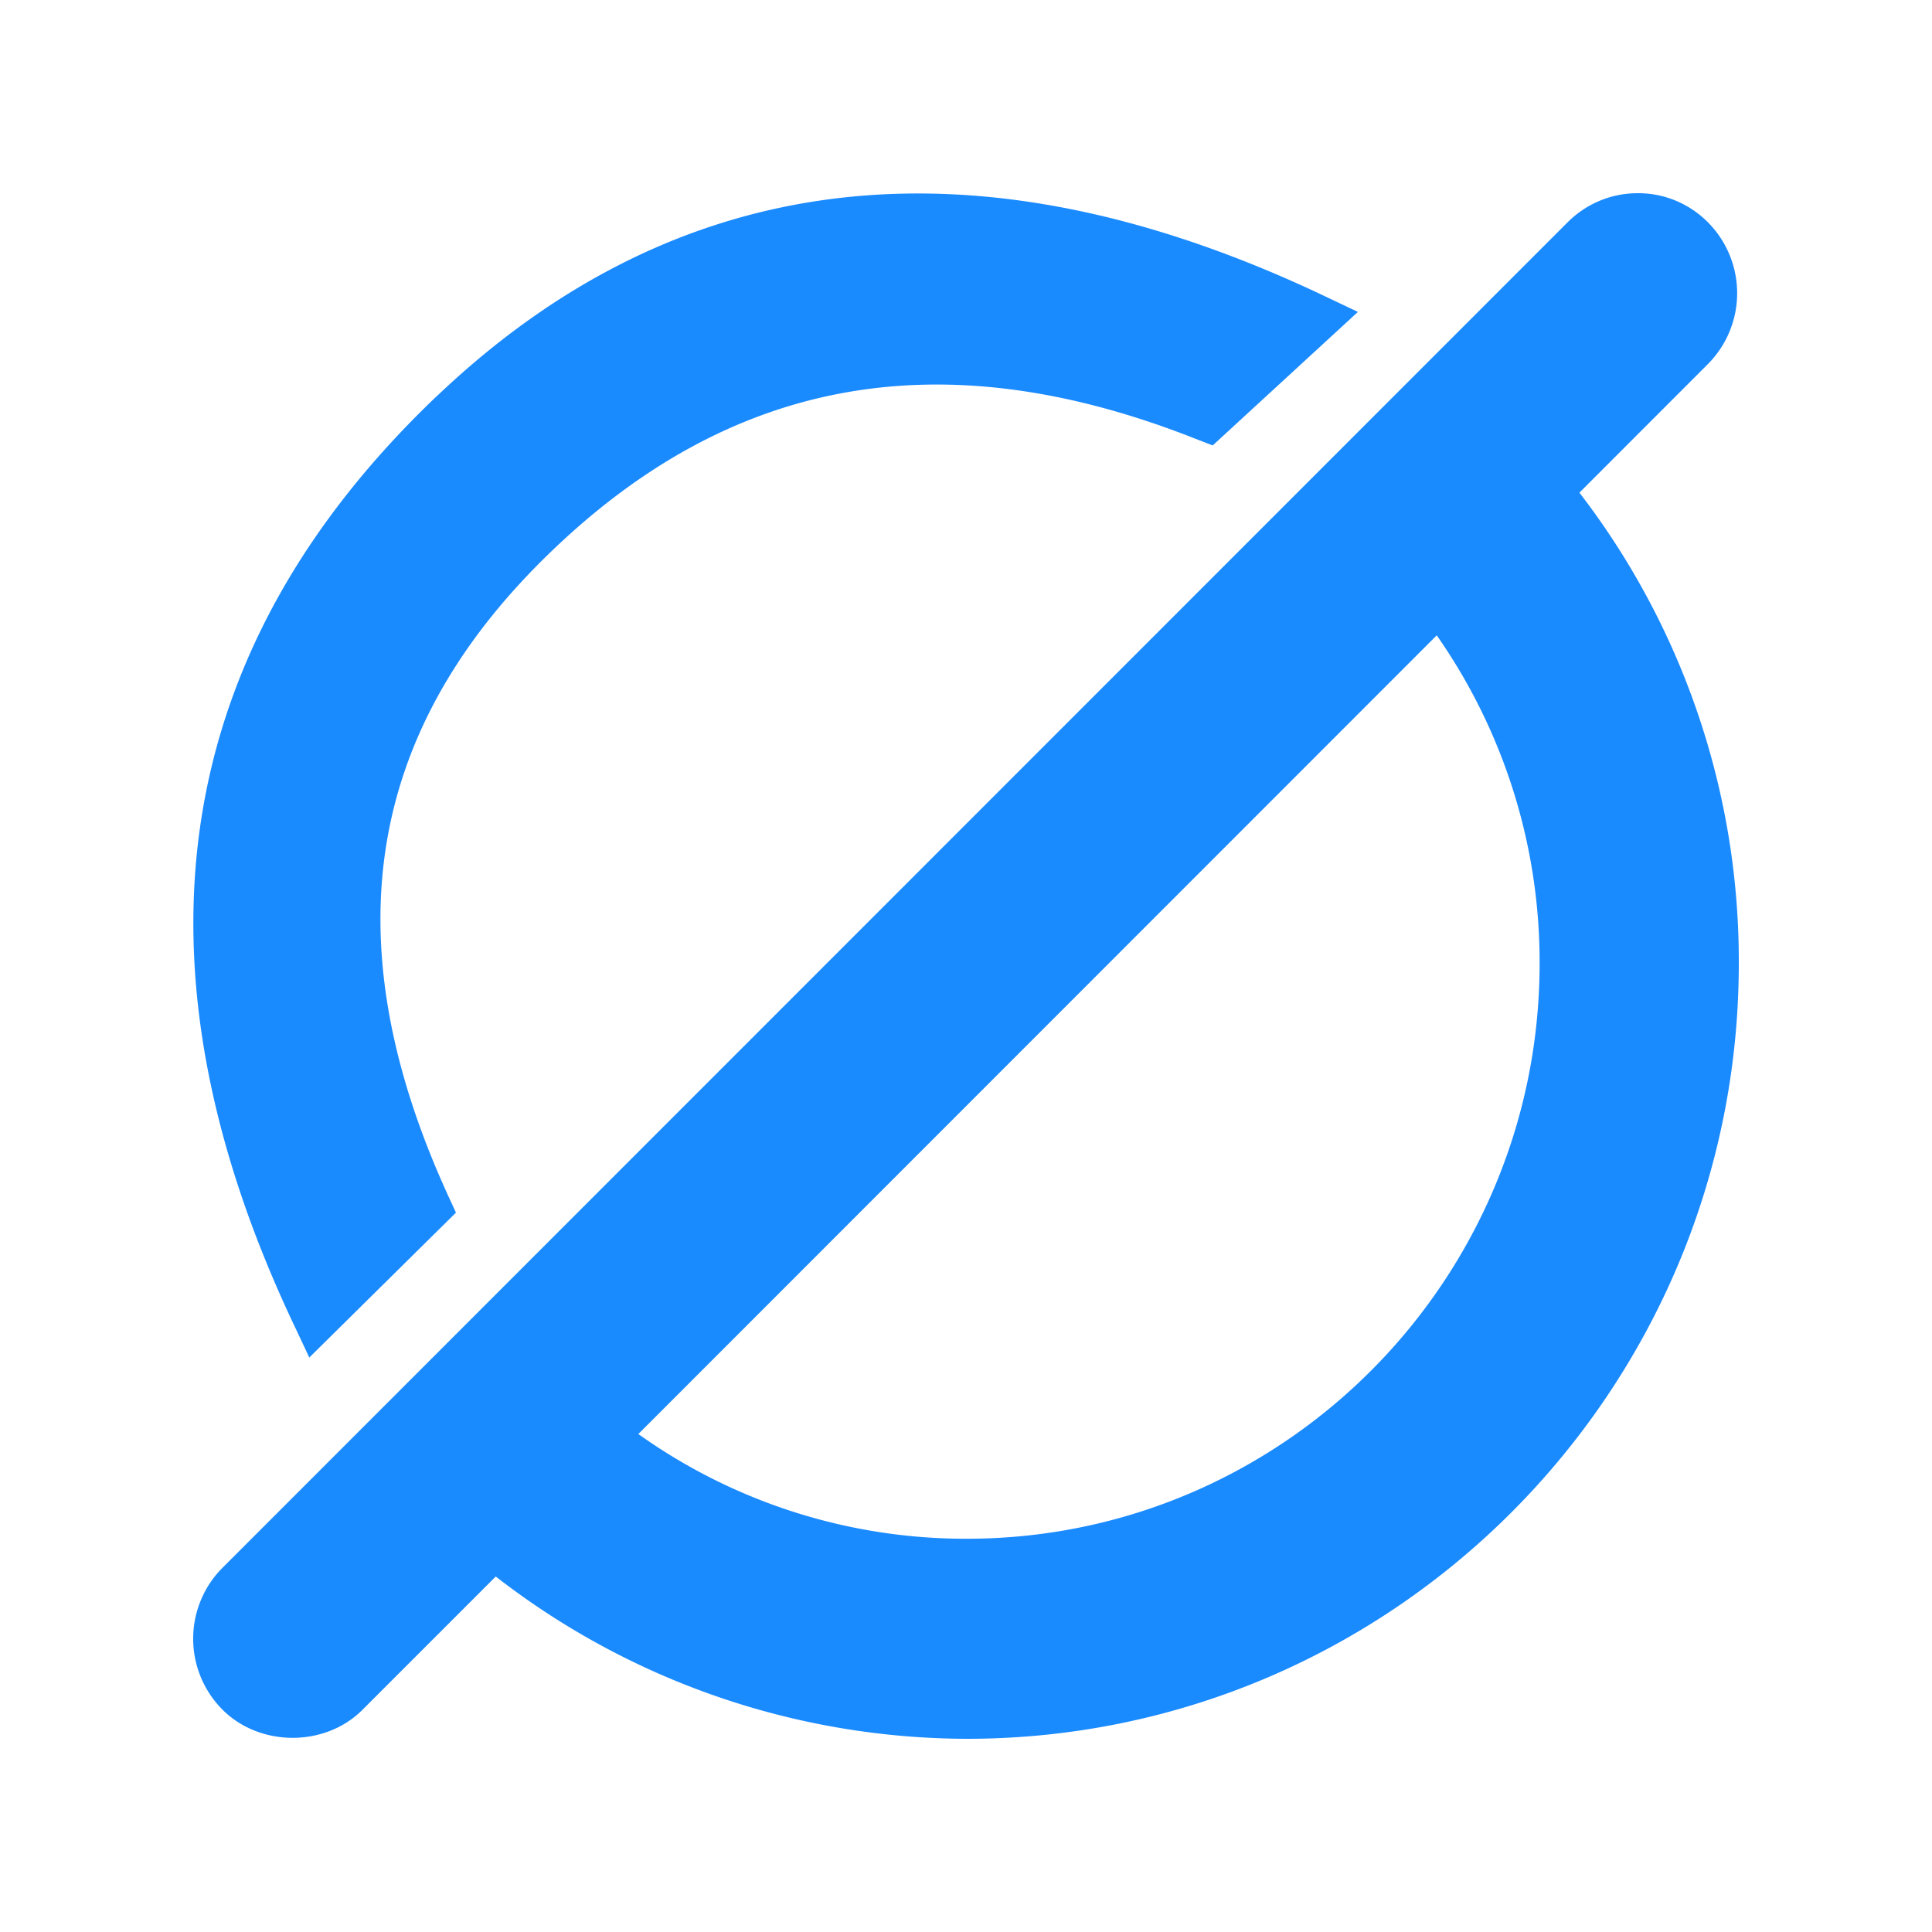 <svg width="1em" height="1em" viewBox="0 0 20 20" fill="#1A8AFF" xmlns="http://www.w3.org/2000/svg"><path fill-rule="evenodd" clip-rule="evenodd" d="M16.958 2c.276 0 .534.11.727.306a1.041 1.041 0 0 1-.005 1.463L16.35 5.1A7.95 7.95 0 0 1 18 9.972C18 14.398 14.415 18 10.008 18a7.978 7.978 0 0 1-4.876-1.68l-1.378 1.378c-.386.39-1.068.39-1.456-.005a1.04 1.04 0 0 1 .005-1.463L16.228 2.301c.195-.194.452-.301.726-.301h.004Zm-2.085 4.577-8.265 8.268a5.834 5.834 0 0 0 3.4 1.084c3.27 0 5.93-2.671 5.93-5.957a5.9 5.9 0 0 0-1.065-3.395ZM4.518 4.105c2.513-2.395 5.603-2.746 9.194-1.04l.345.164-1.503 1.382-.151-.058c-2.636-1.05-4.838-.657-6.737 1.195-1.892 1.845-2.226 4.018-1.022 6.64l.076.165-1.518 1.5-.155-.329c-1.78-3.754-1.285-6.991 1.471-9.62Z"/></svg>